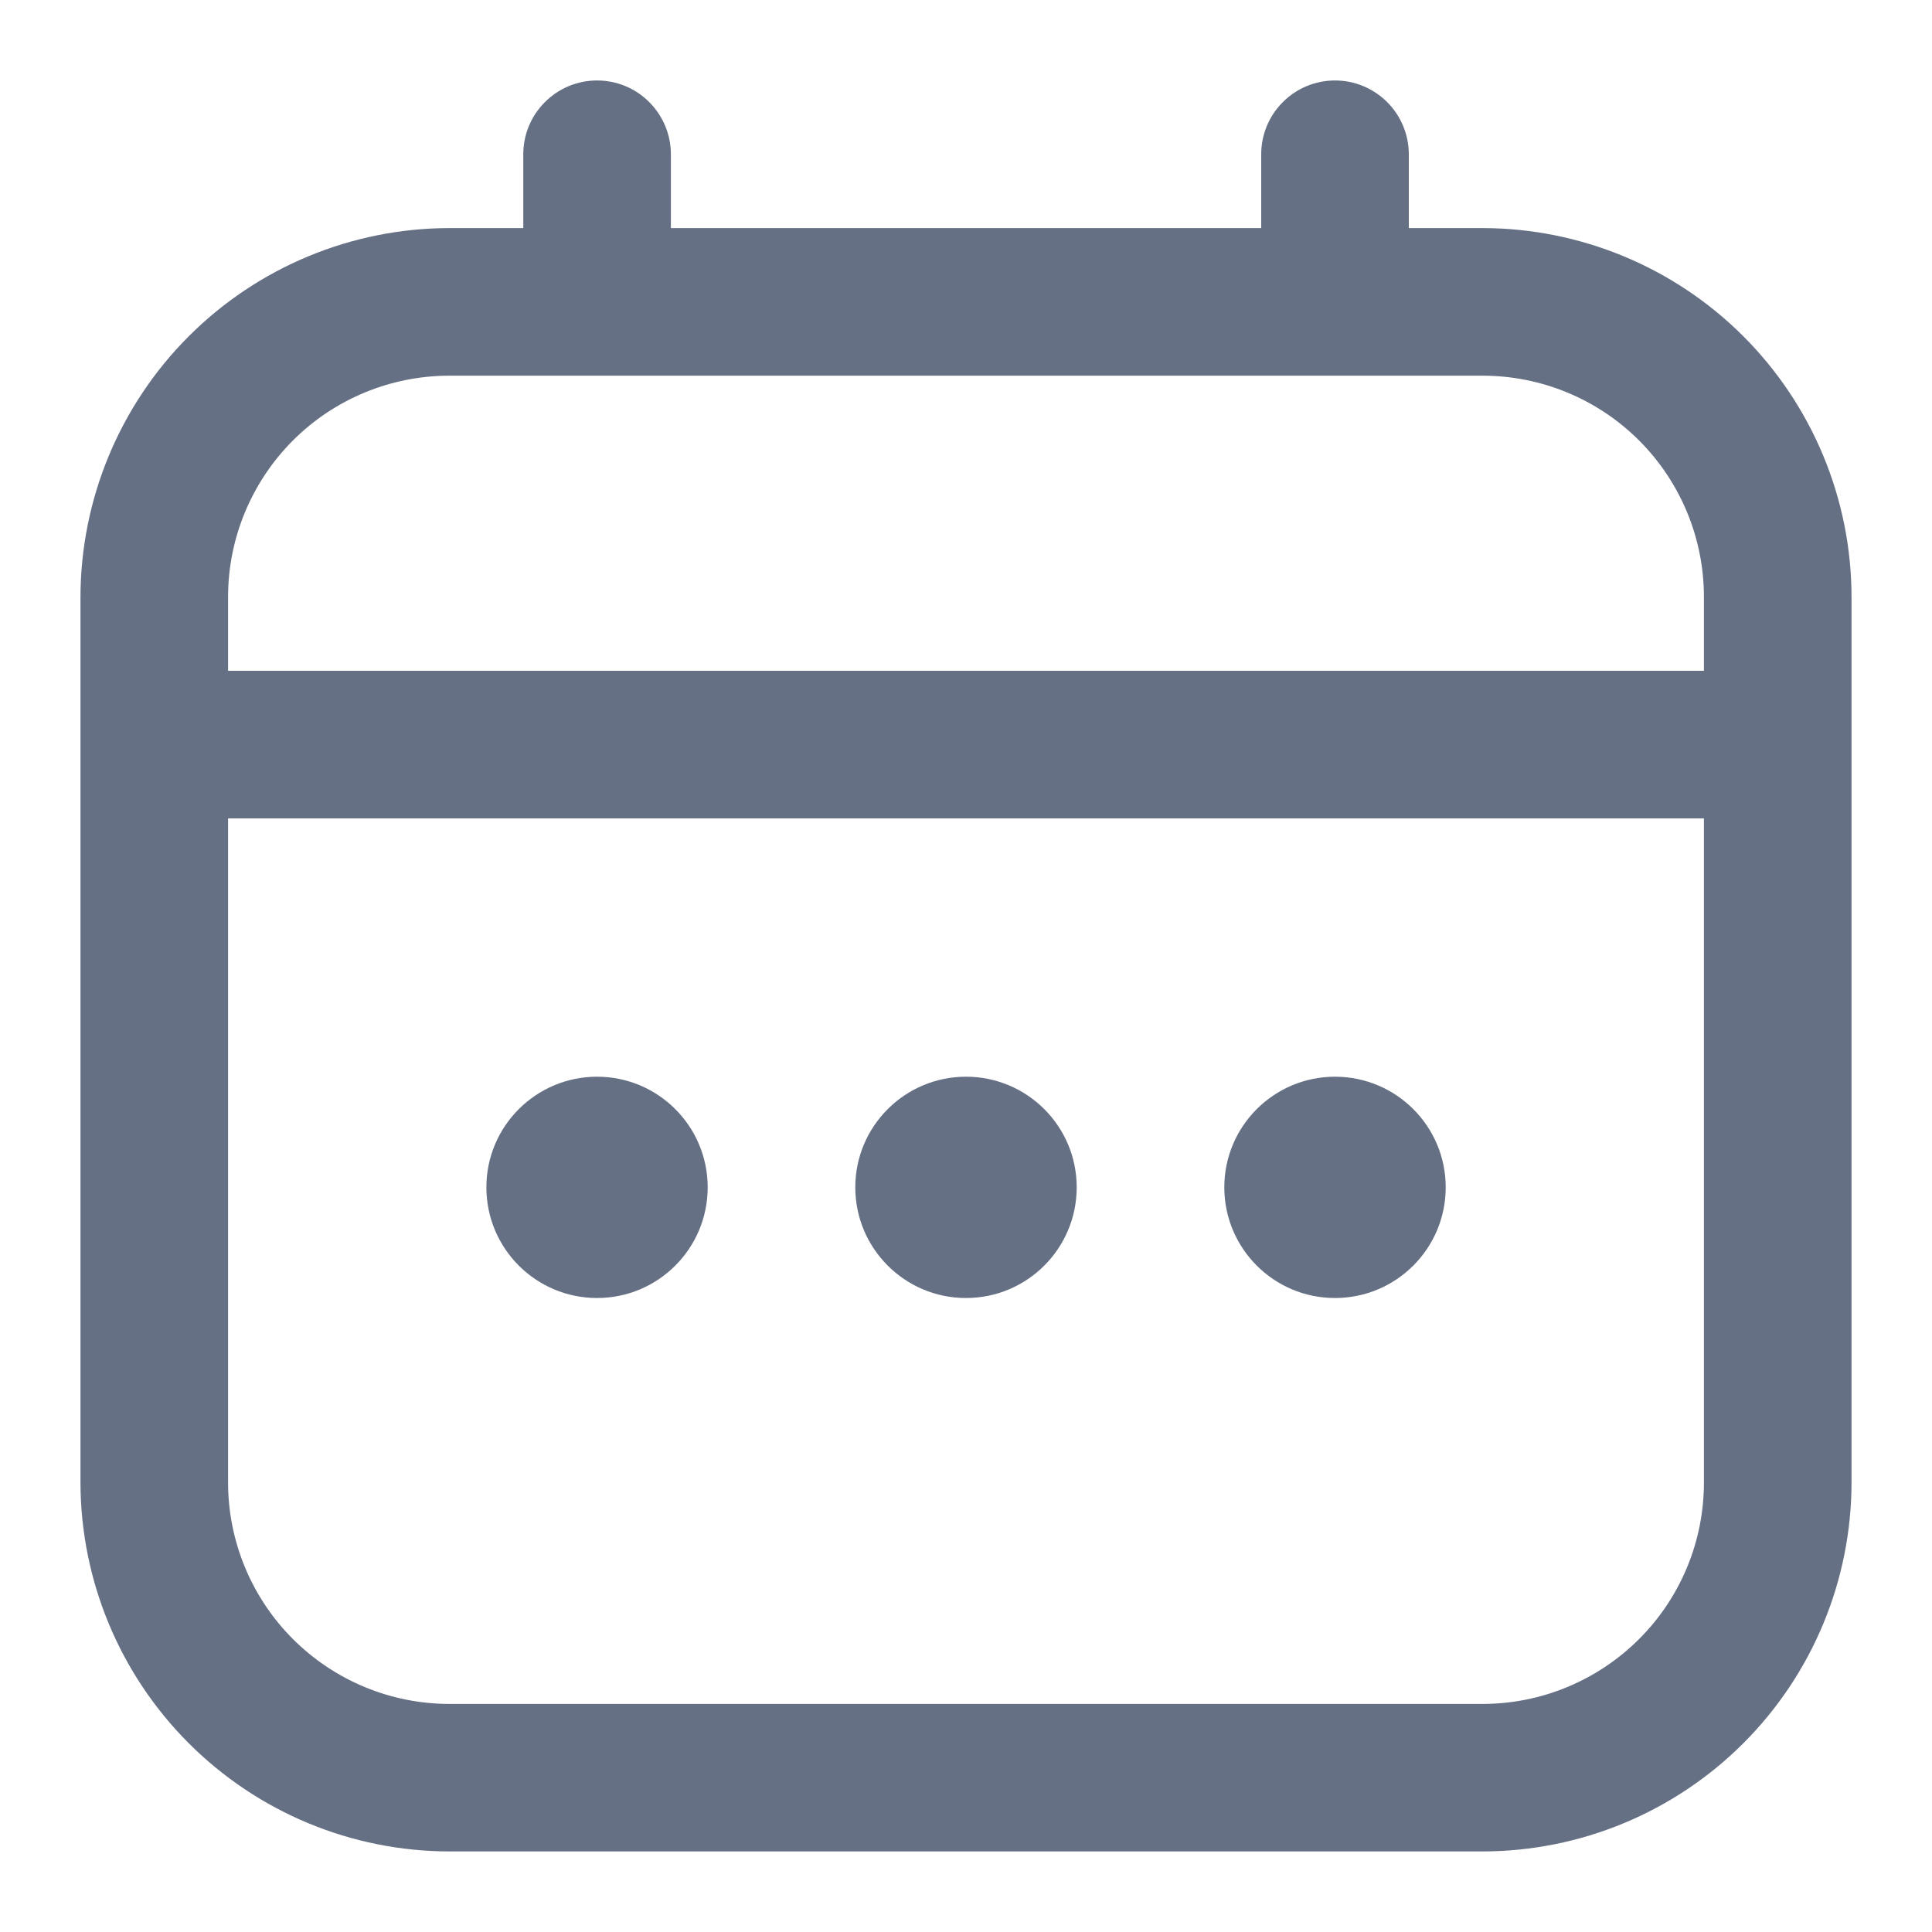 <svg width="20" height="20" viewBox="0 0 20 20" fill="none" xmlns="http://www.w3.org/2000/svg">
<g clip-path="url(#clip0_2137_1880)">
<path d="M15.347 2.361H14.584V1.597C14.584 1.394 14.503 1.2 14.36 1.057C14.216 0.913 14.022 0.833 13.82 0.833C13.617 0.833 13.423 0.913 13.28 1.057C13.136 1.2 13.056 1.394 13.056 1.597V2.361H6.945V1.597C6.945 1.394 6.864 1.2 6.721 1.057C6.578 0.913 6.383 0.833 6.181 0.833C5.978 0.833 5.784 0.913 5.641 1.057C5.497 1.2 5.417 1.394 5.417 1.597V2.361H4.653C3.64 2.362 2.67 2.765 1.954 3.481C1.238 4.197 0.835 5.168 0.833 6.18L0.833 15.347C0.835 16.36 1.238 17.33 1.954 18.046C2.67 18.762 3.64 19.165 4.653 19.166H15.347C16.36 19.165 17.331 18.762 18.047 18.046C18.763 17.33 19.166 16.36 19.167 15.347V6.18C19.166 5.168 18.763 4.197 18.047 3.481C17.331 2.765 16.36 2.362 15.347 2.361ZM2.361 6.18C2.361 5.572 2.603 4.99 3.032 4.56C3.462 4.13 4.045 3.889 4.653 3.889H15.347C15.955 3.889 16.538 4.13 16.968 4.56C17.398 4.99 17.639 5.572 17.639 6.18V6.944H2.361V6.18ZM15.347 17.639H4.653C4.045 17.639 3.462 17.397 3.032 16.967C2.603 16.538 2.361 15.955 2.361 15.347V8.472H17.639V15.347C17.639 15.955 17.398 16.538 16.968 16.967C16.538 17.397 15.955 17.639 15.347 17.639Z" fill="#667085"/>
<path d="M10 13.437C10.633 13.437 11.146 12.924 11.146 12.291C11.146 11.659 10.633 11.146 10 11.146C9.367 11.146 8.854 11.659 8.854 12.291C8.854 12.924 9.367 13.437 10 13.437Z" fill="#667085"/>
<path d="M6.181 13.437C6.813 13.437 7.326 12.924 7.326 12.291C7.326 11.659 6.813 11.146 6.181 11.146C5.548 11.146 5.035 11.659 5.035 12.291C5.035 12.924 5.548 13.437 6.181 13.437Z" fill="#667085"/>
<path d="M13.82 13.437C14.453 13.437 14.966 12.924 14.966 12.291C14.966 11.659 14.453 11.146 13.82 11.146C13.187 11.146 12.674 11.659 12.674 12.291C12.674 12.924 13.187 13.437 13.82 13.437Z" fill="#667085"/>
</g>
<defs>
<clipPath id="clip0_2137_1880">
<rect width="18.333" height="18.333" fill="white" transform="translate(0.833 0.833)"/>
</clipPath>
</defs>
</svg>
